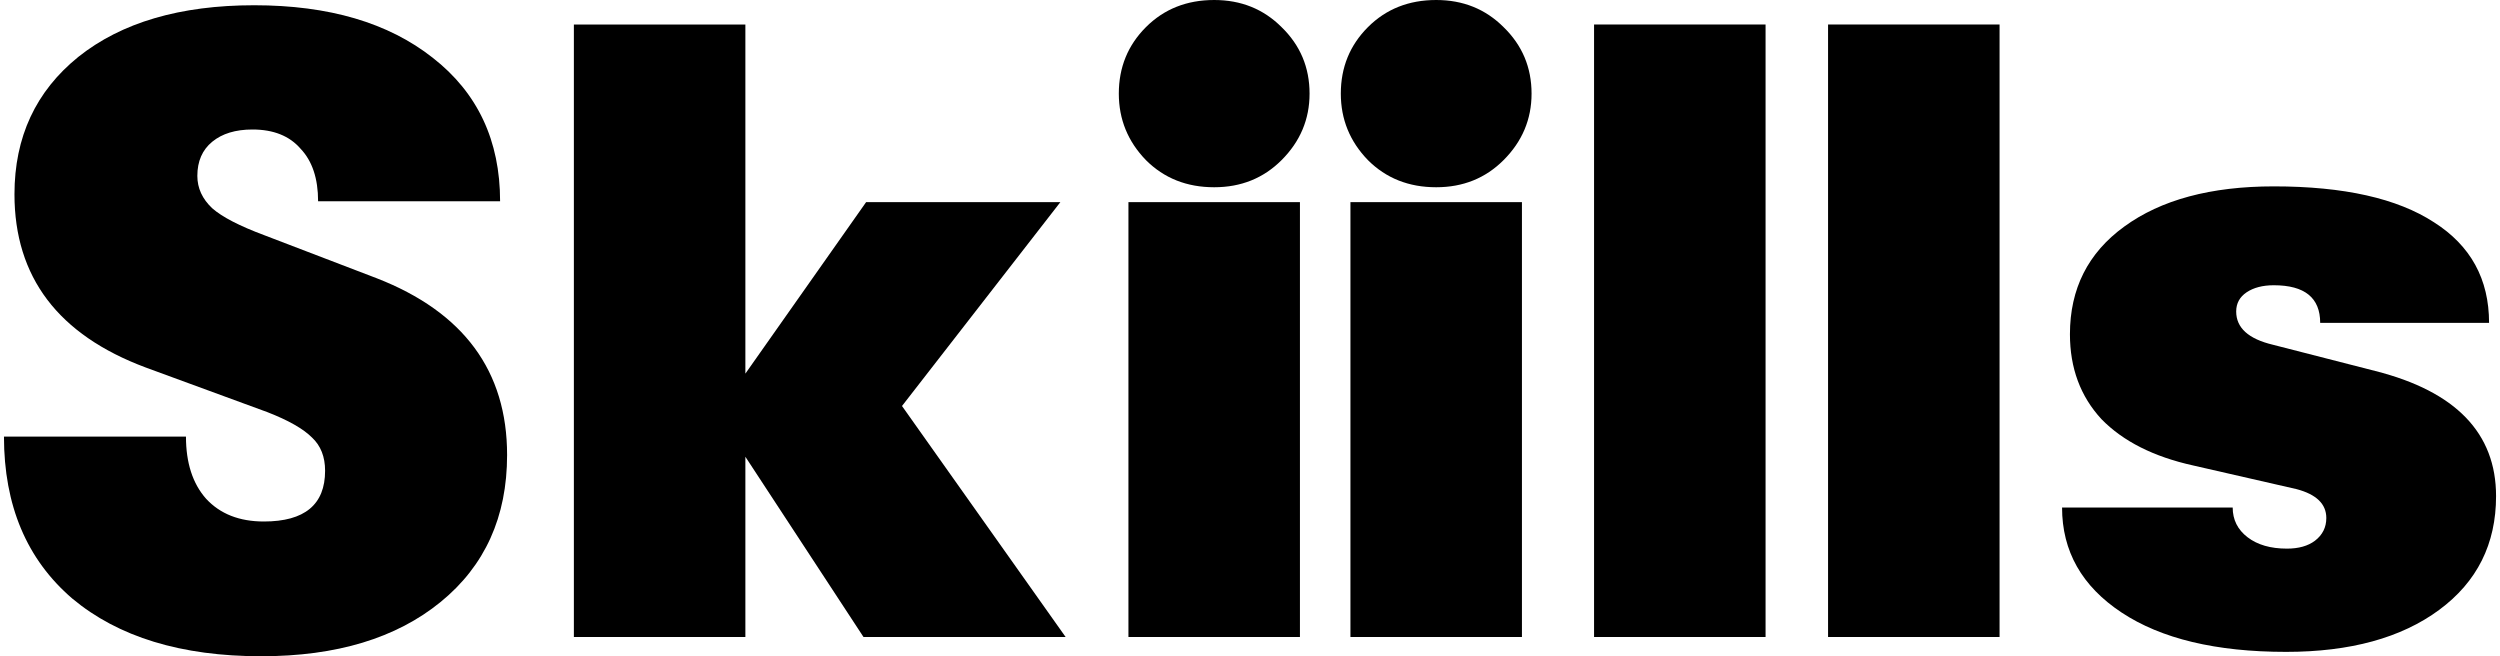<svg width="80" height="21" viewBox="0 0 80 21" fill="none" xmlns="http://www.w3.org/2000/svg">
<path d="M73.154 20.86C70.914 20.86 69.159 20.44 67.89 19.6C66.621 18.76 65.986 17.64 65.986 16.24H71.446C71.446 16.632 71.605 16.949 71.922 17.192C72.239 17.435 72.659 17.556 73.182 17.556C73.555 17.556 73.854 17.472 74.078 17.304C74.321 17.117 74.442 16.875 74.442 16.576C74.442 16.128 74.125 15.82 73.49 15.652L70.186 14.896C68.917 14.616 67.937 14.121 67.246 13.412C66.574 12.684 66.238 11.779 66.238 10.696C66.238 9.24 66.817 8.092 67.974 7.252C69.15 6.393 70.746 5.964 72.762 5.964C75.002 5.964 76.71 6.347 77.886 7.112C79.062 7.859 79.65 8.932 79.65 10.332H74.246C74.246 9.529 73.751 9.128 72.762 9.128C72.407 9.128 72.118 9.203 71.894 9.352C71.67 9.501 71.558 9.707 71.558 9.968C71.558 10.491 71.95 10.845 72.734 11.032L76.01 11.872C78.586 12.525 79.874 13.86 79.874 15.876C79.874 17.407 79.267 18.62 78.054 19.516C76.841 20.412 75.207 20.86 73.154 20.86Z" fill="black"/>
<path d="M58.498 20.384V0.784H63.986V20.384H58.498Z" fill="black"/>
<path d="M51.01 20.384V0.784H56.498V20.384H51.01Z" fill="black"/>
<path d="M45.958 5.992C45.081 5.992 44.353 5.703 43.774 5.124C43.195 4.527 42.906 3.817 42.906 2.996C42.906 2.156 43.195 1.447 43.774 0.868C44.353 0.289 45.081 0 45.958 0C46.817 0 47.535 0.289 48.114 0.868C48.711 1.447 49.01 2.156 49.01 2.996C49.01 3.817 48.711 4.527 48.114 5.124C47.535 5.703 46.817 5.992 45.958 5.992ZM43.214 20.384V6.468H48.702V20.384H43.214Z" fill="black"/>
<path d="M38.854 5.992C37.977 5.992 37.249 5.703 36.67 5.124C36.091 4.527 35.802 3.817 35.802 2.996C35.802 2.156 36.091 1.447 36.67 0.868C37.249 0.289 37.977 0 38.854 0C39.713 0 40.431 0.289 41.01 0.868C41.607 1.447 41.906 2.156 41.906 2.996C41.906 3.817 41.607 4.527 41.01 5.124C40.431 5.703 39.713 5.992 38.854 5.992ZM36.11 20.384V6.468H41.598V20.384H36.11Z" fill="black"/>
<path d="M34.1 20.384H27.632L23.852 14.616V20.384H18.364V0.784H23.852V11.956L27.716 6.468H33.932L28.864 12.992L34.1 20.384Z" fill="black"/>
<path d="M8.359 21C5.801 21 3.785 20.384 2.311 19.152C0.855 17.901 0.127 16.175 0.127 13.972H5.951C5.951 14.812 6.165 15.475 6.595 15.96C7.043 16.445 7.659 16.688 8.443 16.688C9.749 16.688 10.403 16.147 10.403 15.064C10.403 14.616 10.263 14.261 9.983 14C9.703 13.72 9.227 13.449 8.555 13.188L4.663 11.76C1.863 10.715 0.463 8.867 0.463 6.216C0.463 4.387 1.144 2.921 2.507 1.82C3.888 0.719 5.764 0.168 8.135 0.168C10.524 0.168 12.428 0.728 13.847 1.848C15.284 2.968 16.003 4.499 16.003 6.44H10.179C10.179 5.712 9.992 5.152 9.619 4.76C9.264 4.349 8.751 4.144 8.079 4.144C7.537 4.144 7.108 4.275 6.791 4.536C6.473 4.797 6.315 5.161 6.315 5.628C6.315 6.02 6.473 6.365 6.791 6.664C7.108 6.944 7.668 7.233 8.471 7.532L12.055 8.904C14.836 9.987 16.227 11.872 16.227 14.56C16.227 16.539 15.518 18.107 14.099 19.264C12.68 20.421 10.767 21 8.359 21Z" fill="black"/>
</svg>
